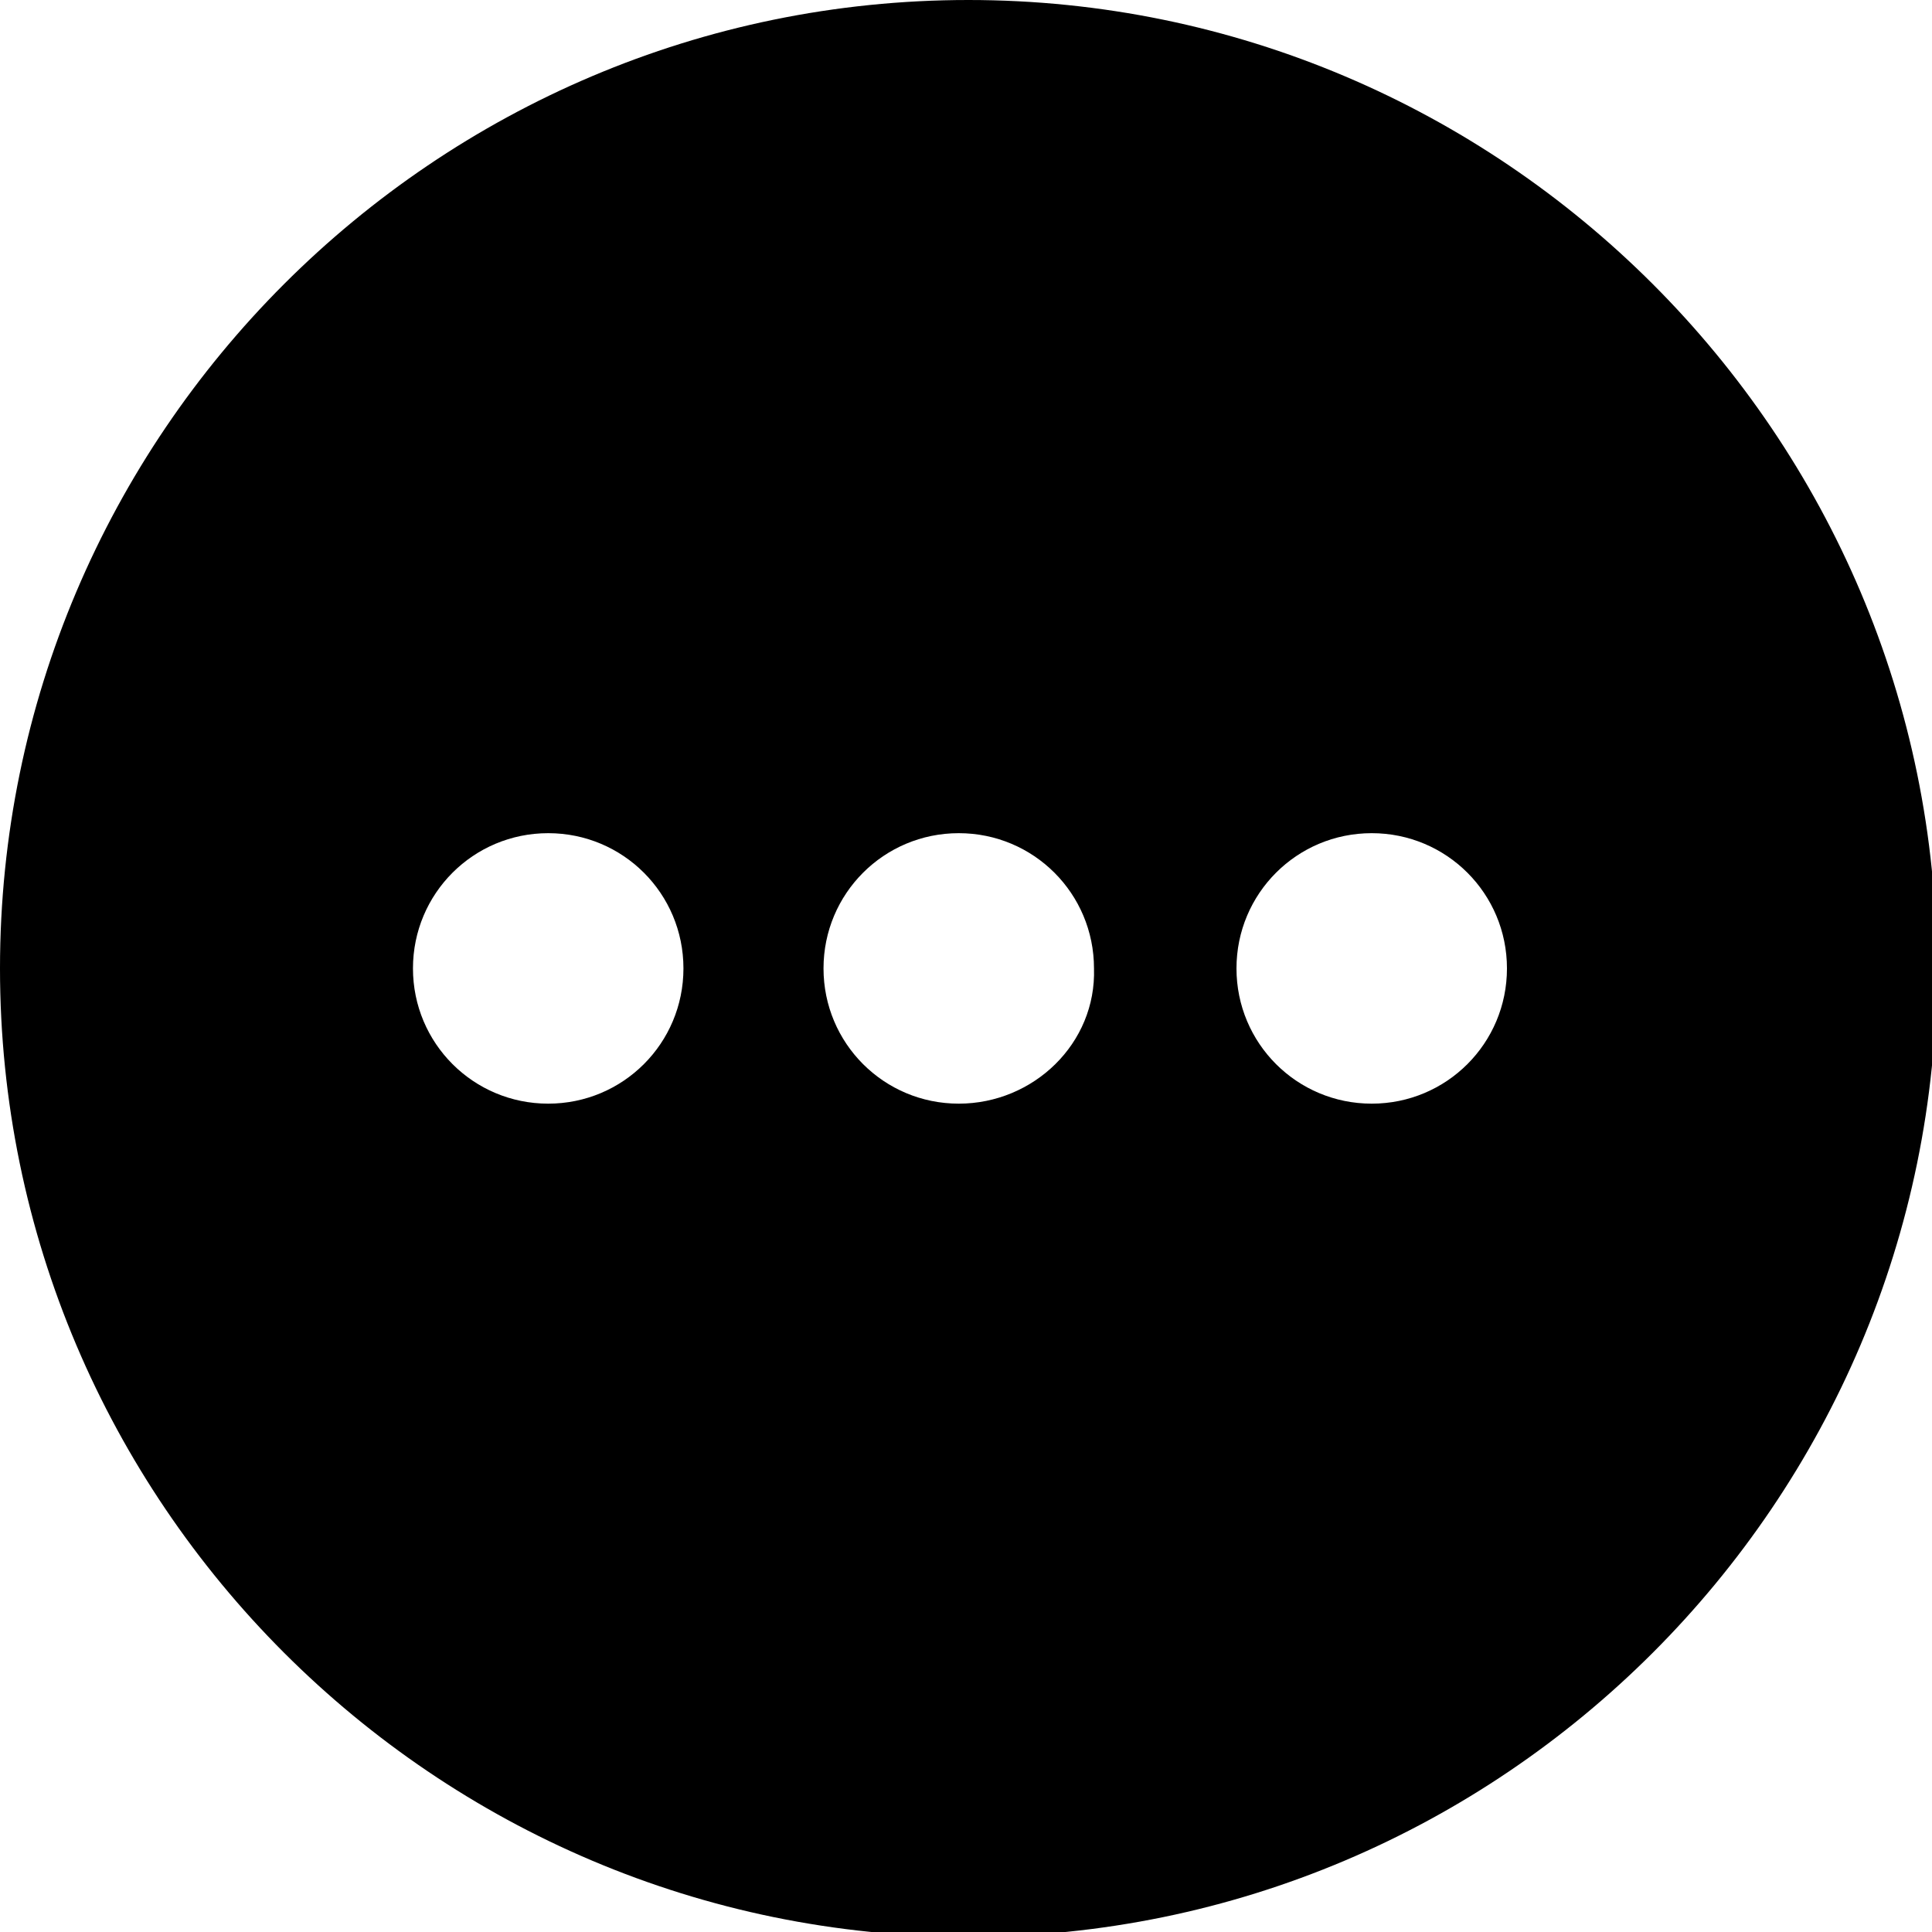 <svg version="1.1" xmlns="http://www.w3.org/2000/svg" xmlns:xlink="http://www.w3.org/1999/xlink" x="0px" y="0px"
	 viewBox="0 0 80 80" enable-background="new 0 0 80 80" xml:space="preserve">
<path d="M40.1,0C18,0,0,18,0,40.1c0,22.1,18,40.1,40.1,40.1s40.1-18,40.1-40.1C80.2,18,62.2,0,40.1,0z M22.7,45.7
	c-3.1,0-5.6-2.5-5.6-5.6c0-3.1,2.5-5.6,5.6-5.6s5.6,2.5,5.6,5.6C28.3,43.2,25.8,45.7,22.7,45.7z M39.7,45.7c-3.1,0-5.6-2.5-5.6-5.6
	c0-3.1,2.5-5.6,5.6-5.6c3.1,0,5.6,2.5,5.6,5.6C45.4,43.2,42.8,45.7,39.7,45.7z M56.8,45.7c-3.1,0-5.6-2.5-5.6-5.6
	c0-3.1,2.5-5.6,5.6-5.6c3.1,0,5.6,2.5,5.6,5.6C62.4,43.2,59.9,45.7,56.8,45.7z"/>
</svg>
